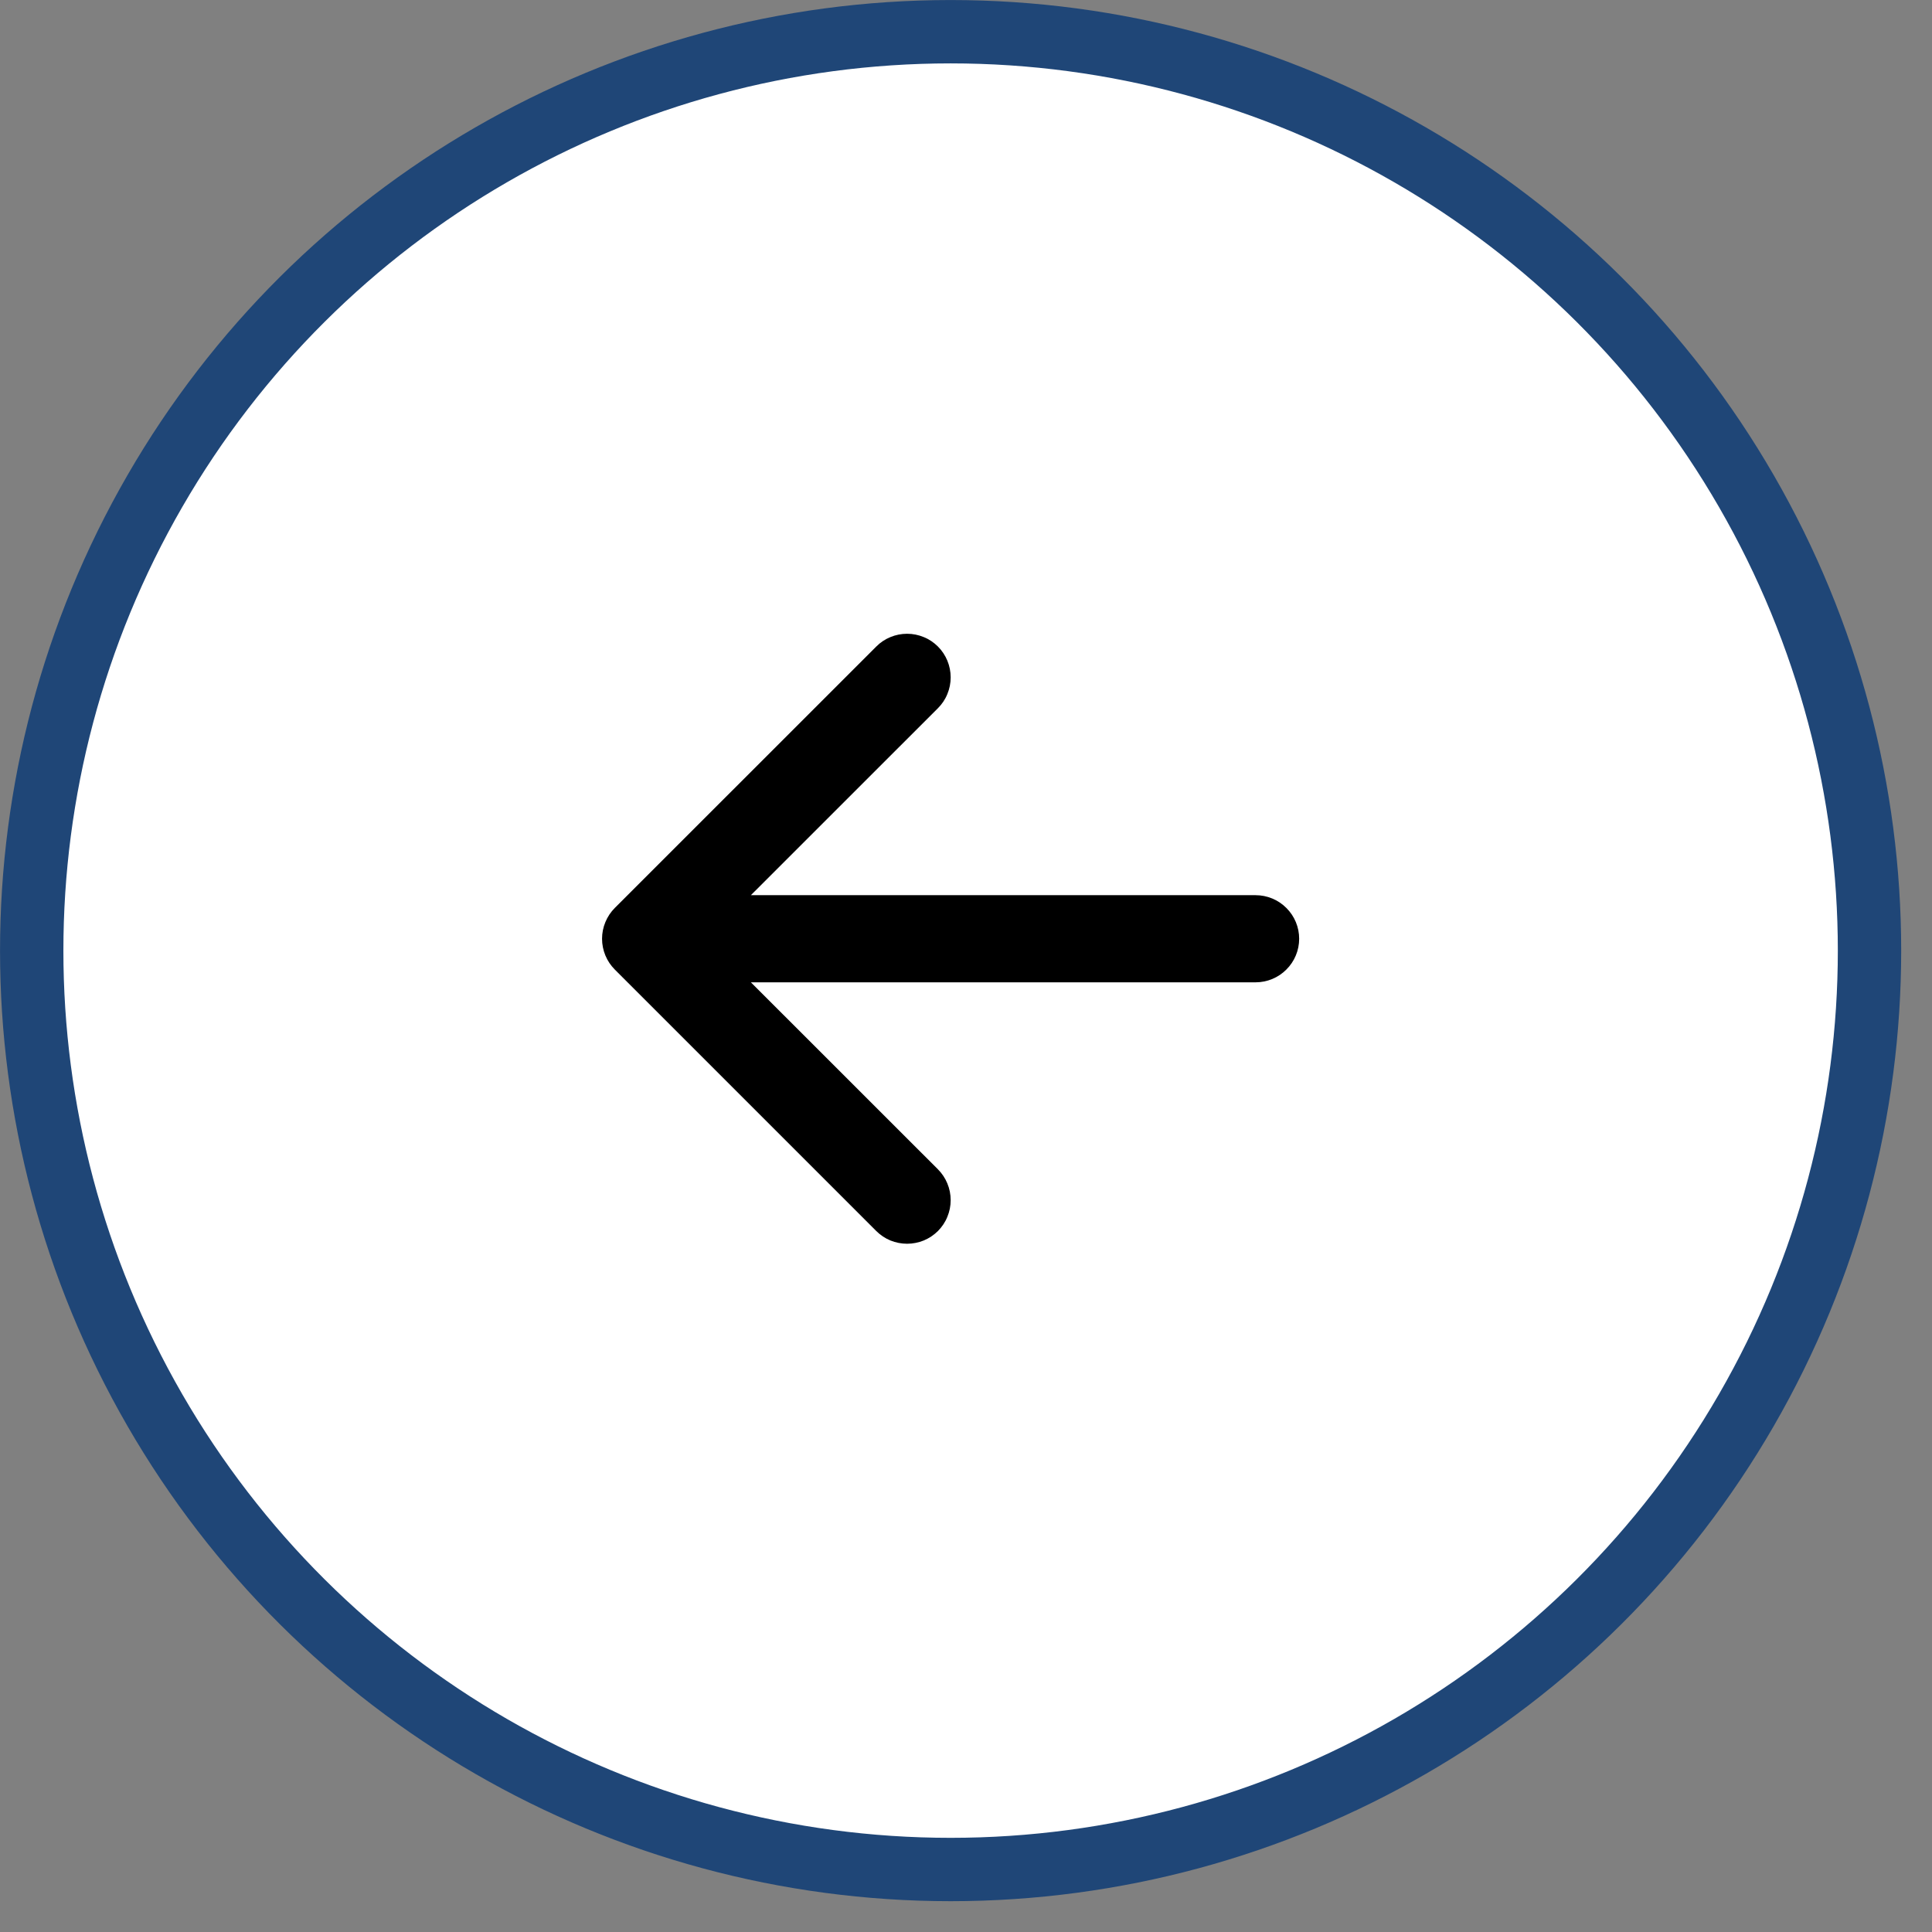 <svg width="29" height="29" viewBox="0 0 29 29" fill="none" xmlns="http://www.w3.org/2000/svg">
<rect x="0" y="0" width="29" height="29" fill="#808080" stroke="none"/>
<circle cx="14.269" cy="14.269" r="13.793" transform="rotate(90 14.269 14.269)" fill="white" stroke="#1F4677" stroke-width="0.951"/>
<path fill-rule="evenodd" clip-rule="evenodd" d="M19.501 14.091C19.501 14.264 19.432 14.431 19.309 14.553C19.187 14.676 19.02 14.745 18.847 14.745H11.271L14.079 17.552C14.139 17.613 14.188 17.685 14.22 17.764C14.253 17.843 14.27 17.929 14.27 18.015C14.27 18.101 14.253 18.186 14.22 18.265C14.188 18.345 14.139 18.417 14.079 18.478C14.018 18.538 13.946 18.587 13.866 18.62C13.787 18.652 13.702 18.669 13.616 18.669C13.53 18.669 13.444 18.652 13.365 18.62C13.286 18.587 13.213 18.538 13.153 18.478L9.229 14.554C9.168 14.493 9.12 14.421 9.087 14.342C9.054 14.262 9.037 14.177 9.037 14.091C9.037 14.005 9.054 13.92 9.087 13.841C9.12 13.761 9.168 13.689 9.229 13.628L13.153 9.705C13.213 9.644 13.286 9.595 13.365 9.563C13.444 9.53 13.53 9.513 13.616 9.513C13.702 9.513 13.787 9.53 13.866 9.563C13.946 9.595 14.018 9.644 14.079 9.705C14.201 9.827 14.27 9.994 14.27 10.168C14.27 10.254 14.253 10.339 14.22 10.418C14.188 10.498 14.139 10.57 14.079 10.63L11.271 13.437H18.847C19.02 13.437 19.187 13.506 19.309 13.629C19.432 13.751 19.501 13.918 19.501 14.091Z" fill="black"/>
</svg>
